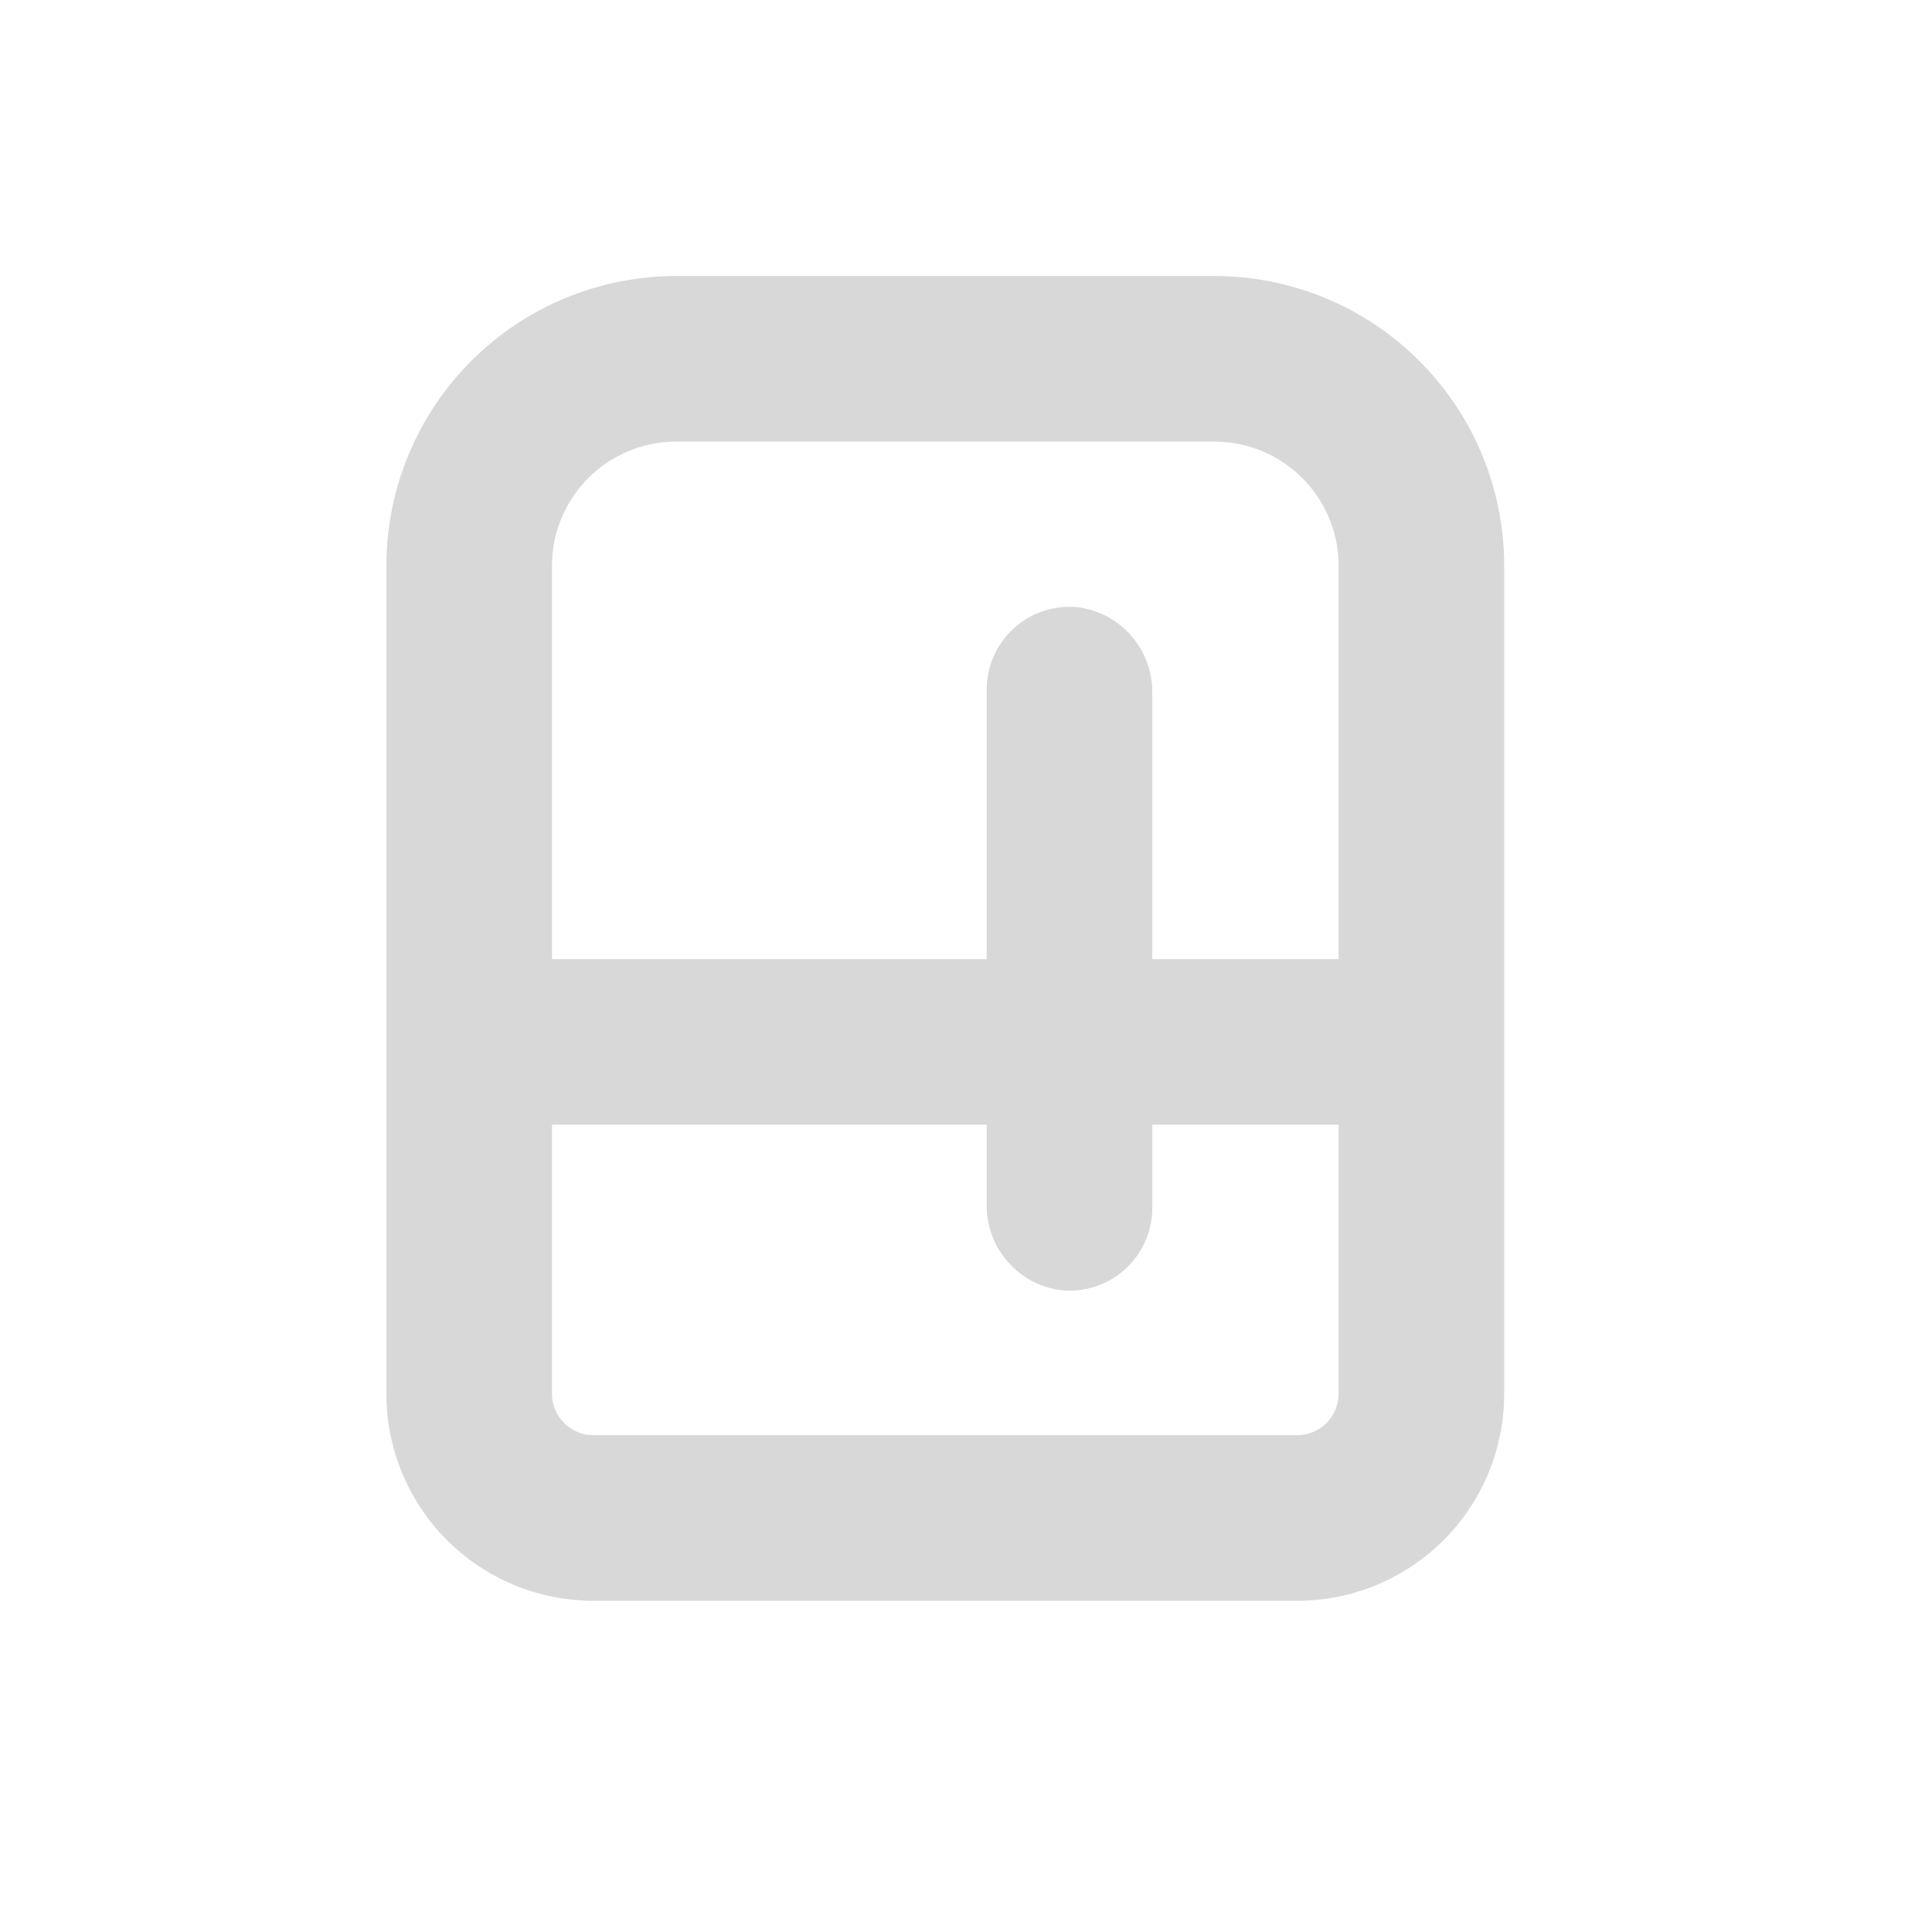 <?xml version="1.0" encoding="UTF-8"?>
<svg width="35px" height="35px" viewBox="0 0 35 35" version="1.1" xmlns="http://www.w3.org/2000/svg" xmlns:xlink="http://www.w3.org/1999/xlink">
    <title>Artboard</title>
    <g id="Artboard" stroke="none" stroke-width="1" fill="none" fill-rule="evenodd">
        <g id="icon_electrical-appliances" transform="translate(7, 5)" fill="#D8D8D8" fill-rule="nonzero">
            <path d="M16.5,24 C17.494,24 18.448,23.605 19.152,22.902 C19.855,22.199 20.25,21.245 20.25,20.25 L20.25,5.25 C20.25,3.858 19.697,2.522 18.712,1.538 C17.728,0.553 16.392,0 15,0 L5.25,0 C3.858,0 2.522,0.553 1.538,1.538 C0.553,2.522 0,3.858 0,5.25 L0,20.25 C0,21.245 0.395,22.199 1.098,22.902 C1.801,23.605 2.755,24 3.75,24 L16.5,24 Z M3,5.25 C3,4.653 3.237,4.081 3.659,3.659 C4.081,3.237 4.653,3 5.25,3 L15,3 C15.596,3 16.169,3.237 16.591,3.659 C17.013,4.081 17.25,4.653 17.25,5.25 L17.25,12.375 L13.875,12.375 L13.875,7.564 C13.882,7.182 13.748,6.811 13.498,6.522 C13.248,6.233 12.9,6.047 12.521,6 C12.099,5.958 11.678,6.098 11.364,6.384 C11.051,6.67 10.873,7.075 10.875,7.5 L10.875,12.375 L3,12.375 L3,5.25 Z M3,20.25 L3,15.375 L10.875,15.375 L10.875,16.811 C10.867,17.193 11.001,17.564 11.252,17.853 C11.502,18.142 11.85,18.328 12.229,18.375 C12.651,18.416 13.071,18.277 13.385,17.991 C13.699,17.705 13.877,17.3 13.875,16.875 L13.875,15.375 L17.25,15.375 L17.25,20.25 C17.25,20.449 17.171,20.64 17.03,20.781 C16.89,20.921 16.699,21 16.5,21 L3.75,21 C3.335,21 3,20.664 3,20.25 L3,20.25 Z"></path>
        </g>
    </g>
</svg>